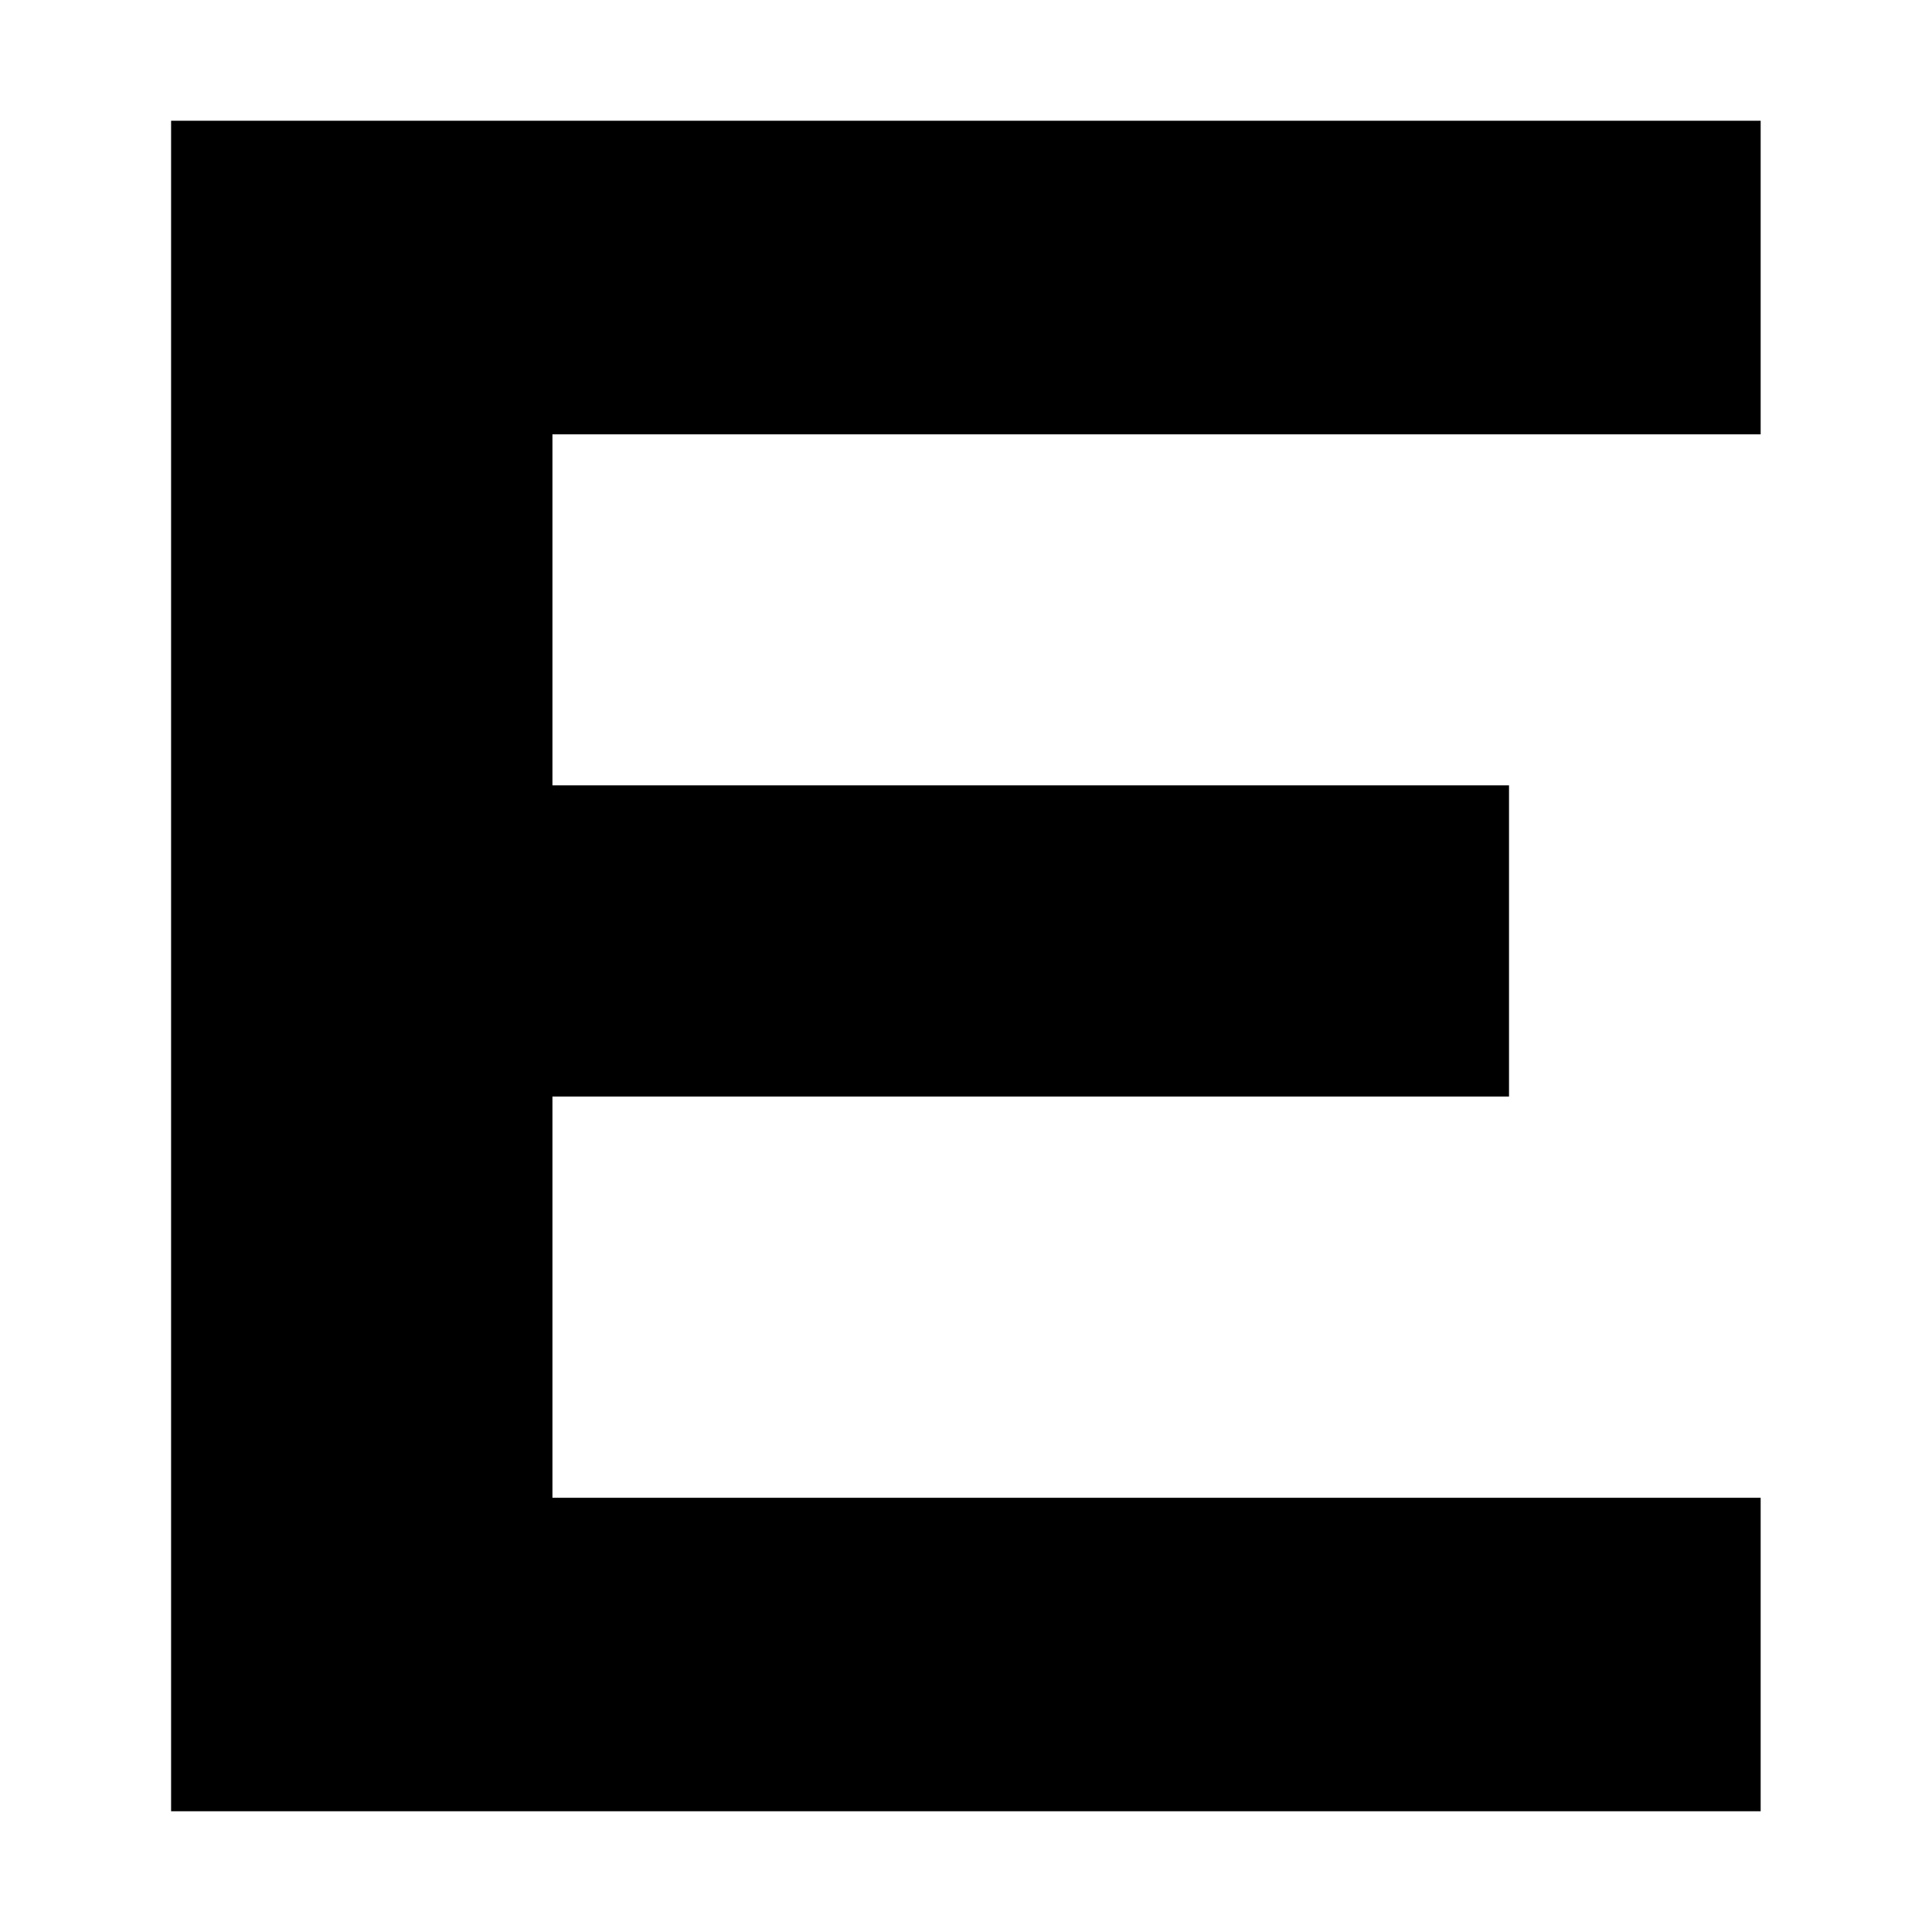 <?xml version="1.0" encoding="UTF-8"?>
<!DOCTYPE svg PUBLIC "-//W3C//DTD SVG 1.1 Tiny//EN" "http://www.w3.org/Graphics/SVG/1.1/DTD/svg11-tiny.dtd">
<svg baseProfile="tiny" height="16px" version="1.1" viewBox="0 0 16 16" width="16px" x="0px" xmlns="http://www.w3.org/2000/svg" xmlns:xlink="http://www.w3.org/1999/xlink" y="0px">
<rect fill="none" height="16" width="16"/>
<path d="M12.497,9.081H4.575v3.323h10.006V15H1.417V1h13.164v2.597H4.575v2.907h7.922V9.081z"/>
</svg>
